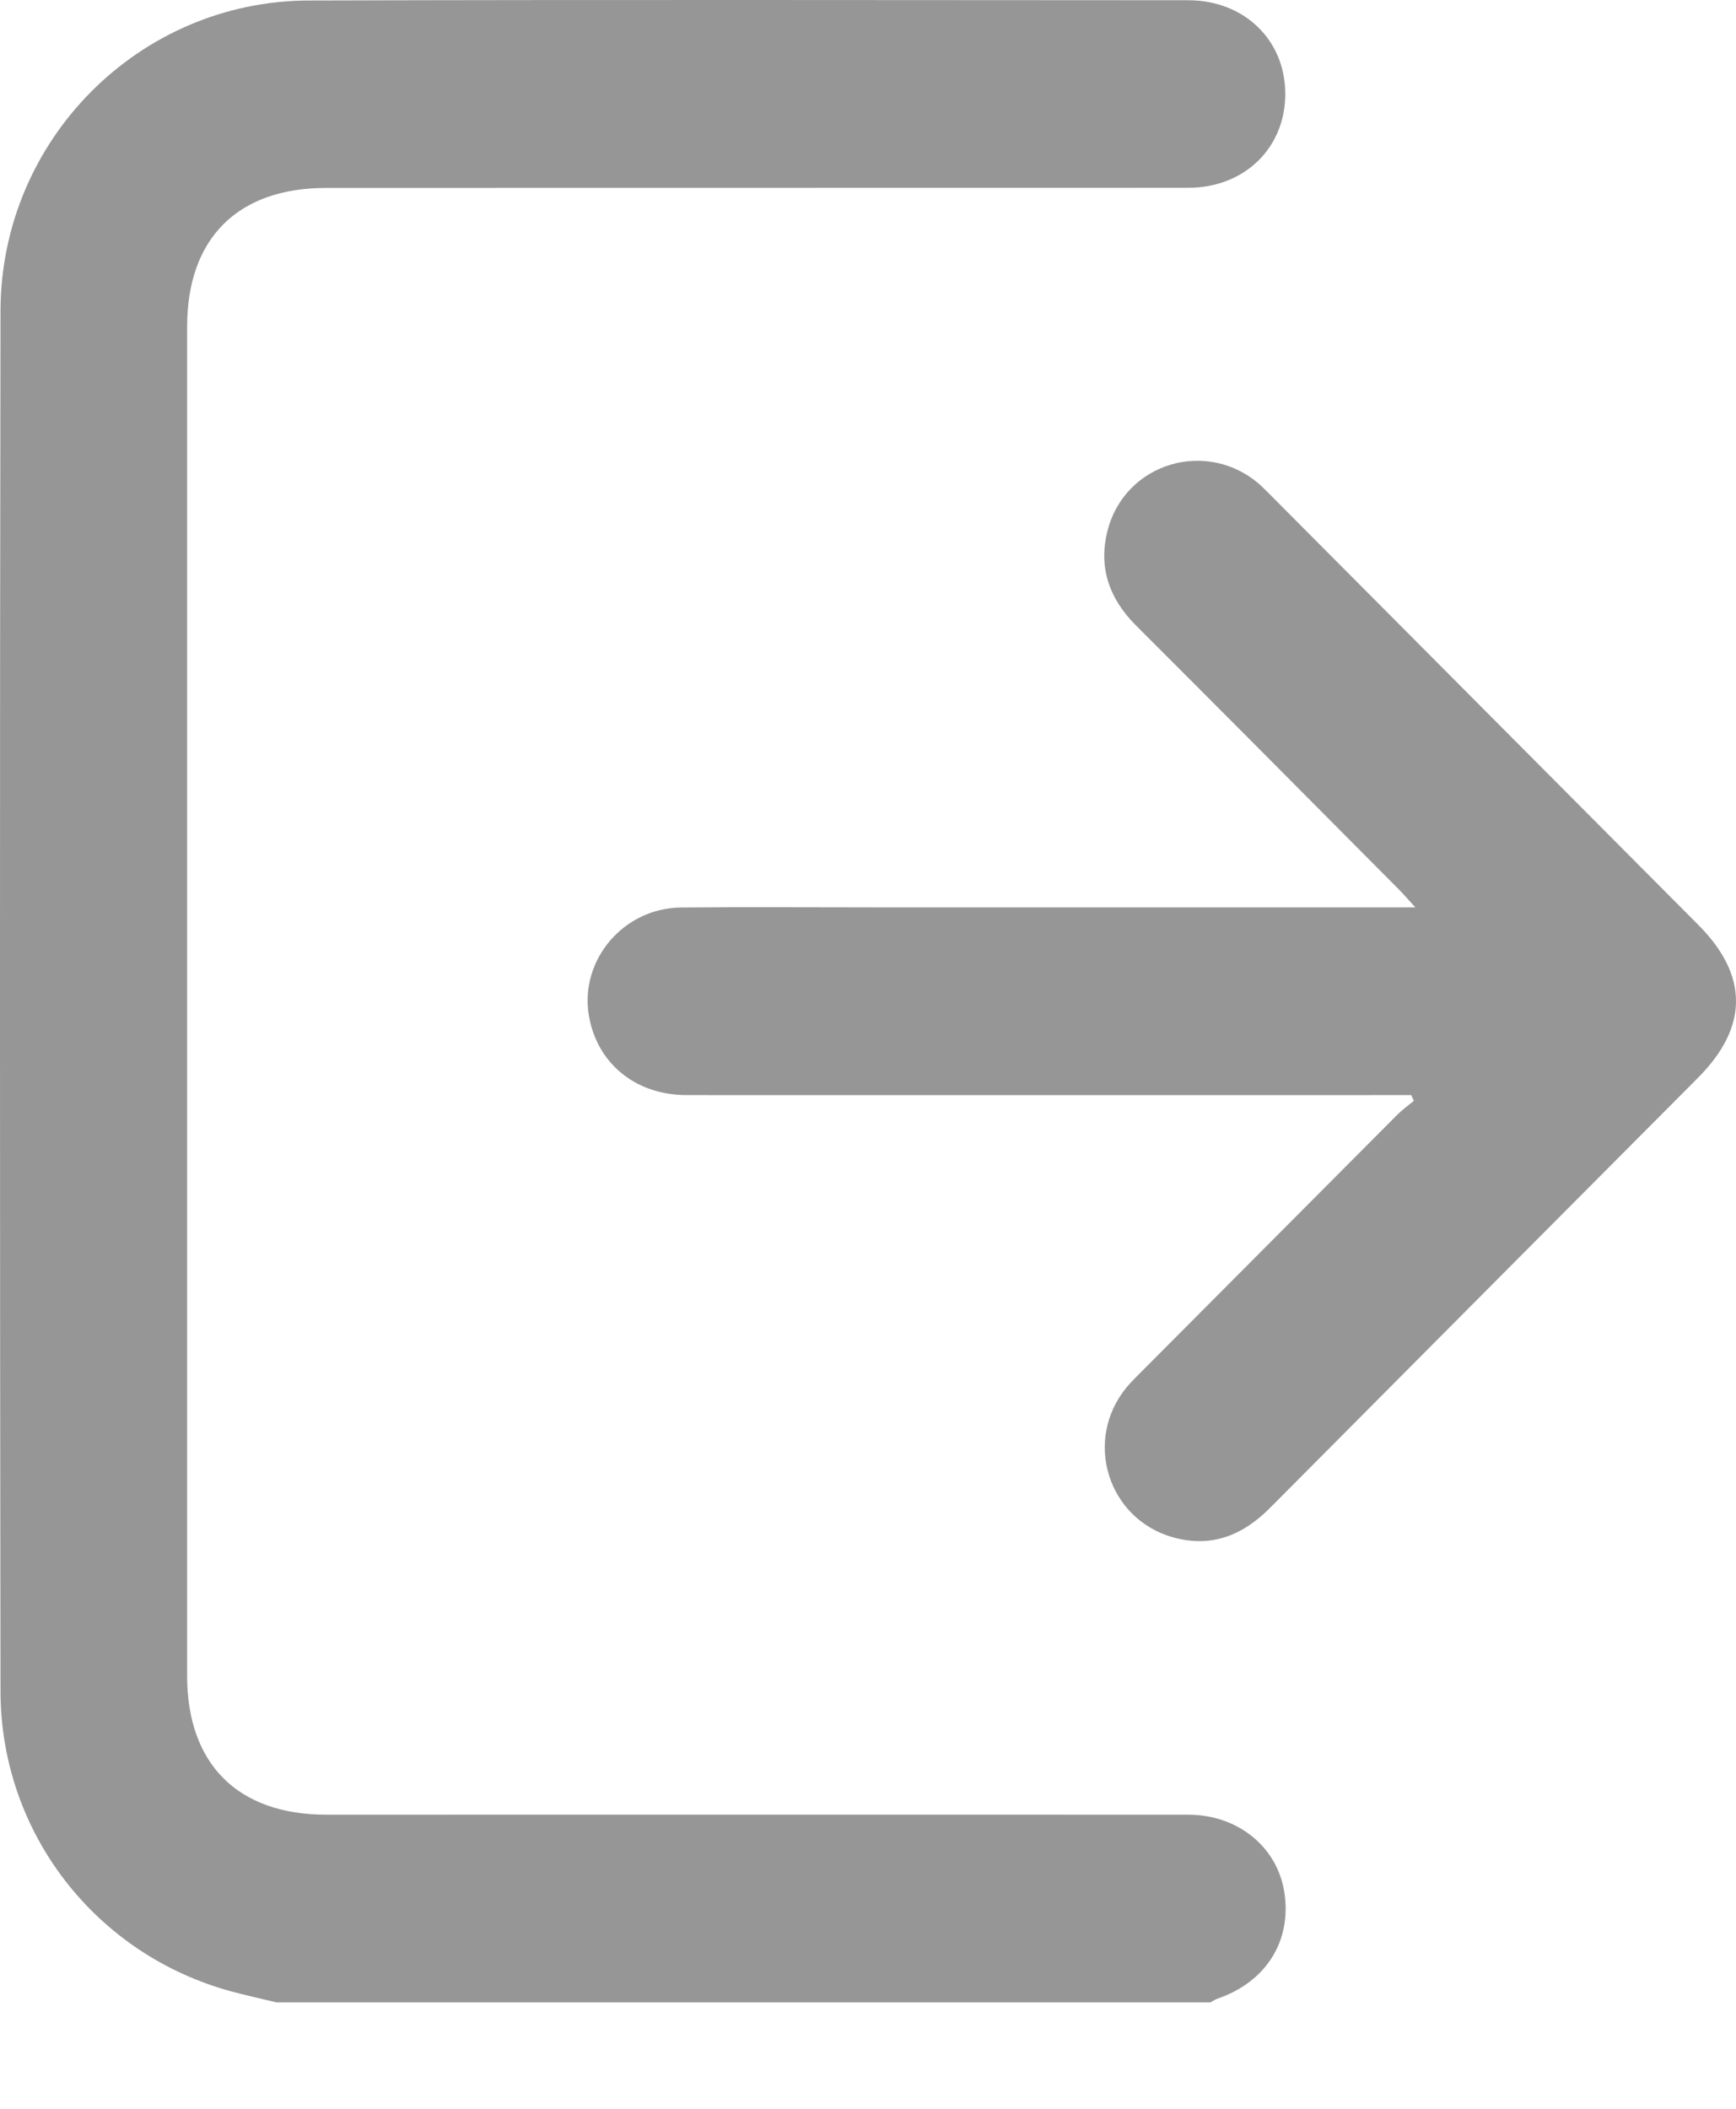 <svg width="14" height="17" viewBox="0 0 14 17" fill="none" xmlns="http://www.w3.org/2000/svg">
<path d="M2.229 16.142C2.108 16.113 1.987 16.086 1.867 16.054C0.77 15.757 0.005 14.774 0.004 13.632C-0.001 9.923 -0.002 6.215 0.004 2.506C0.007 1.127 1.122 0.007 2.492 0.004C4.856 -0.003 7.22 0.001 9.584 0.002C10.034 0.003 10.363 0.322 10.365 0.752C10.368 1.19 10.038 1.514 9.581 1.514C7.264 1.515 4.947 1.514 2.63 1.515C1.916 1.515 1.509 1.922 1.509 2.635C1.509 6.26 1.509 9.884 1.509 13.509C1.509 14.221 1.918 14.629 2.631 14.629C4.948 14.629 7.265 14.628 9.582 14.629C9.981 14.629 10.299 14.887 10.357 15.251C10.42 15.646 10.21 15.979 9.816 16.113C9.797 16.12 9.78 16.132 9.762 16.142C7.251 16.142 4.74 16.142 2.229 16.142Z" fill="#969696"/>
<path d="M11.381 8.828C11.325 8.828 11.27 8.828 11.214 8.828C9.321 8.828 7.428 8.829 5.535 8.828C5.122 8.827 4.811 8.569 4.748 8.181C4.677 7.737 5.028 7.322 5.489 7.316C6.022 7.311 6.556 7.315 7.089 7.315C8.465 7.315 9.84 7.315 11.216 7.315C11.271 7.315 11.326 7.315 11.414 7.315C11.354 7.249 11.318 7.207 11.28 7.169C10.574 6.459 9.868 5.748 9.16 5.041C8.946 4.827 8.857 4.575 8.931 4.281C9.071 3.726 9.743 3.53 10.168 3.914C10.206 3.95 10.243 3.987 10.28 4.025C11.419 5.169 12.558 6.313 13.697 7.457C14.102 7.864 14.101 8.279 13.694 8.688C12.544 9.843 11.393 10.998 10.244 12.154C10.024 12.376 9.772 12.479 9.463 12.394C8.932 12.247 8.734 11.608 9.087 11.182C9.128 11.134 9.173 11.09 9.217 11.046C9.901 10.359 10.585 9.672 11.27 8.985C11.311 8.944 11.358 8.911 11.402 8.874C11.395 8.859 11.388 8.844 11.381 8.828Z" fill="#969696"/>
</svg>
